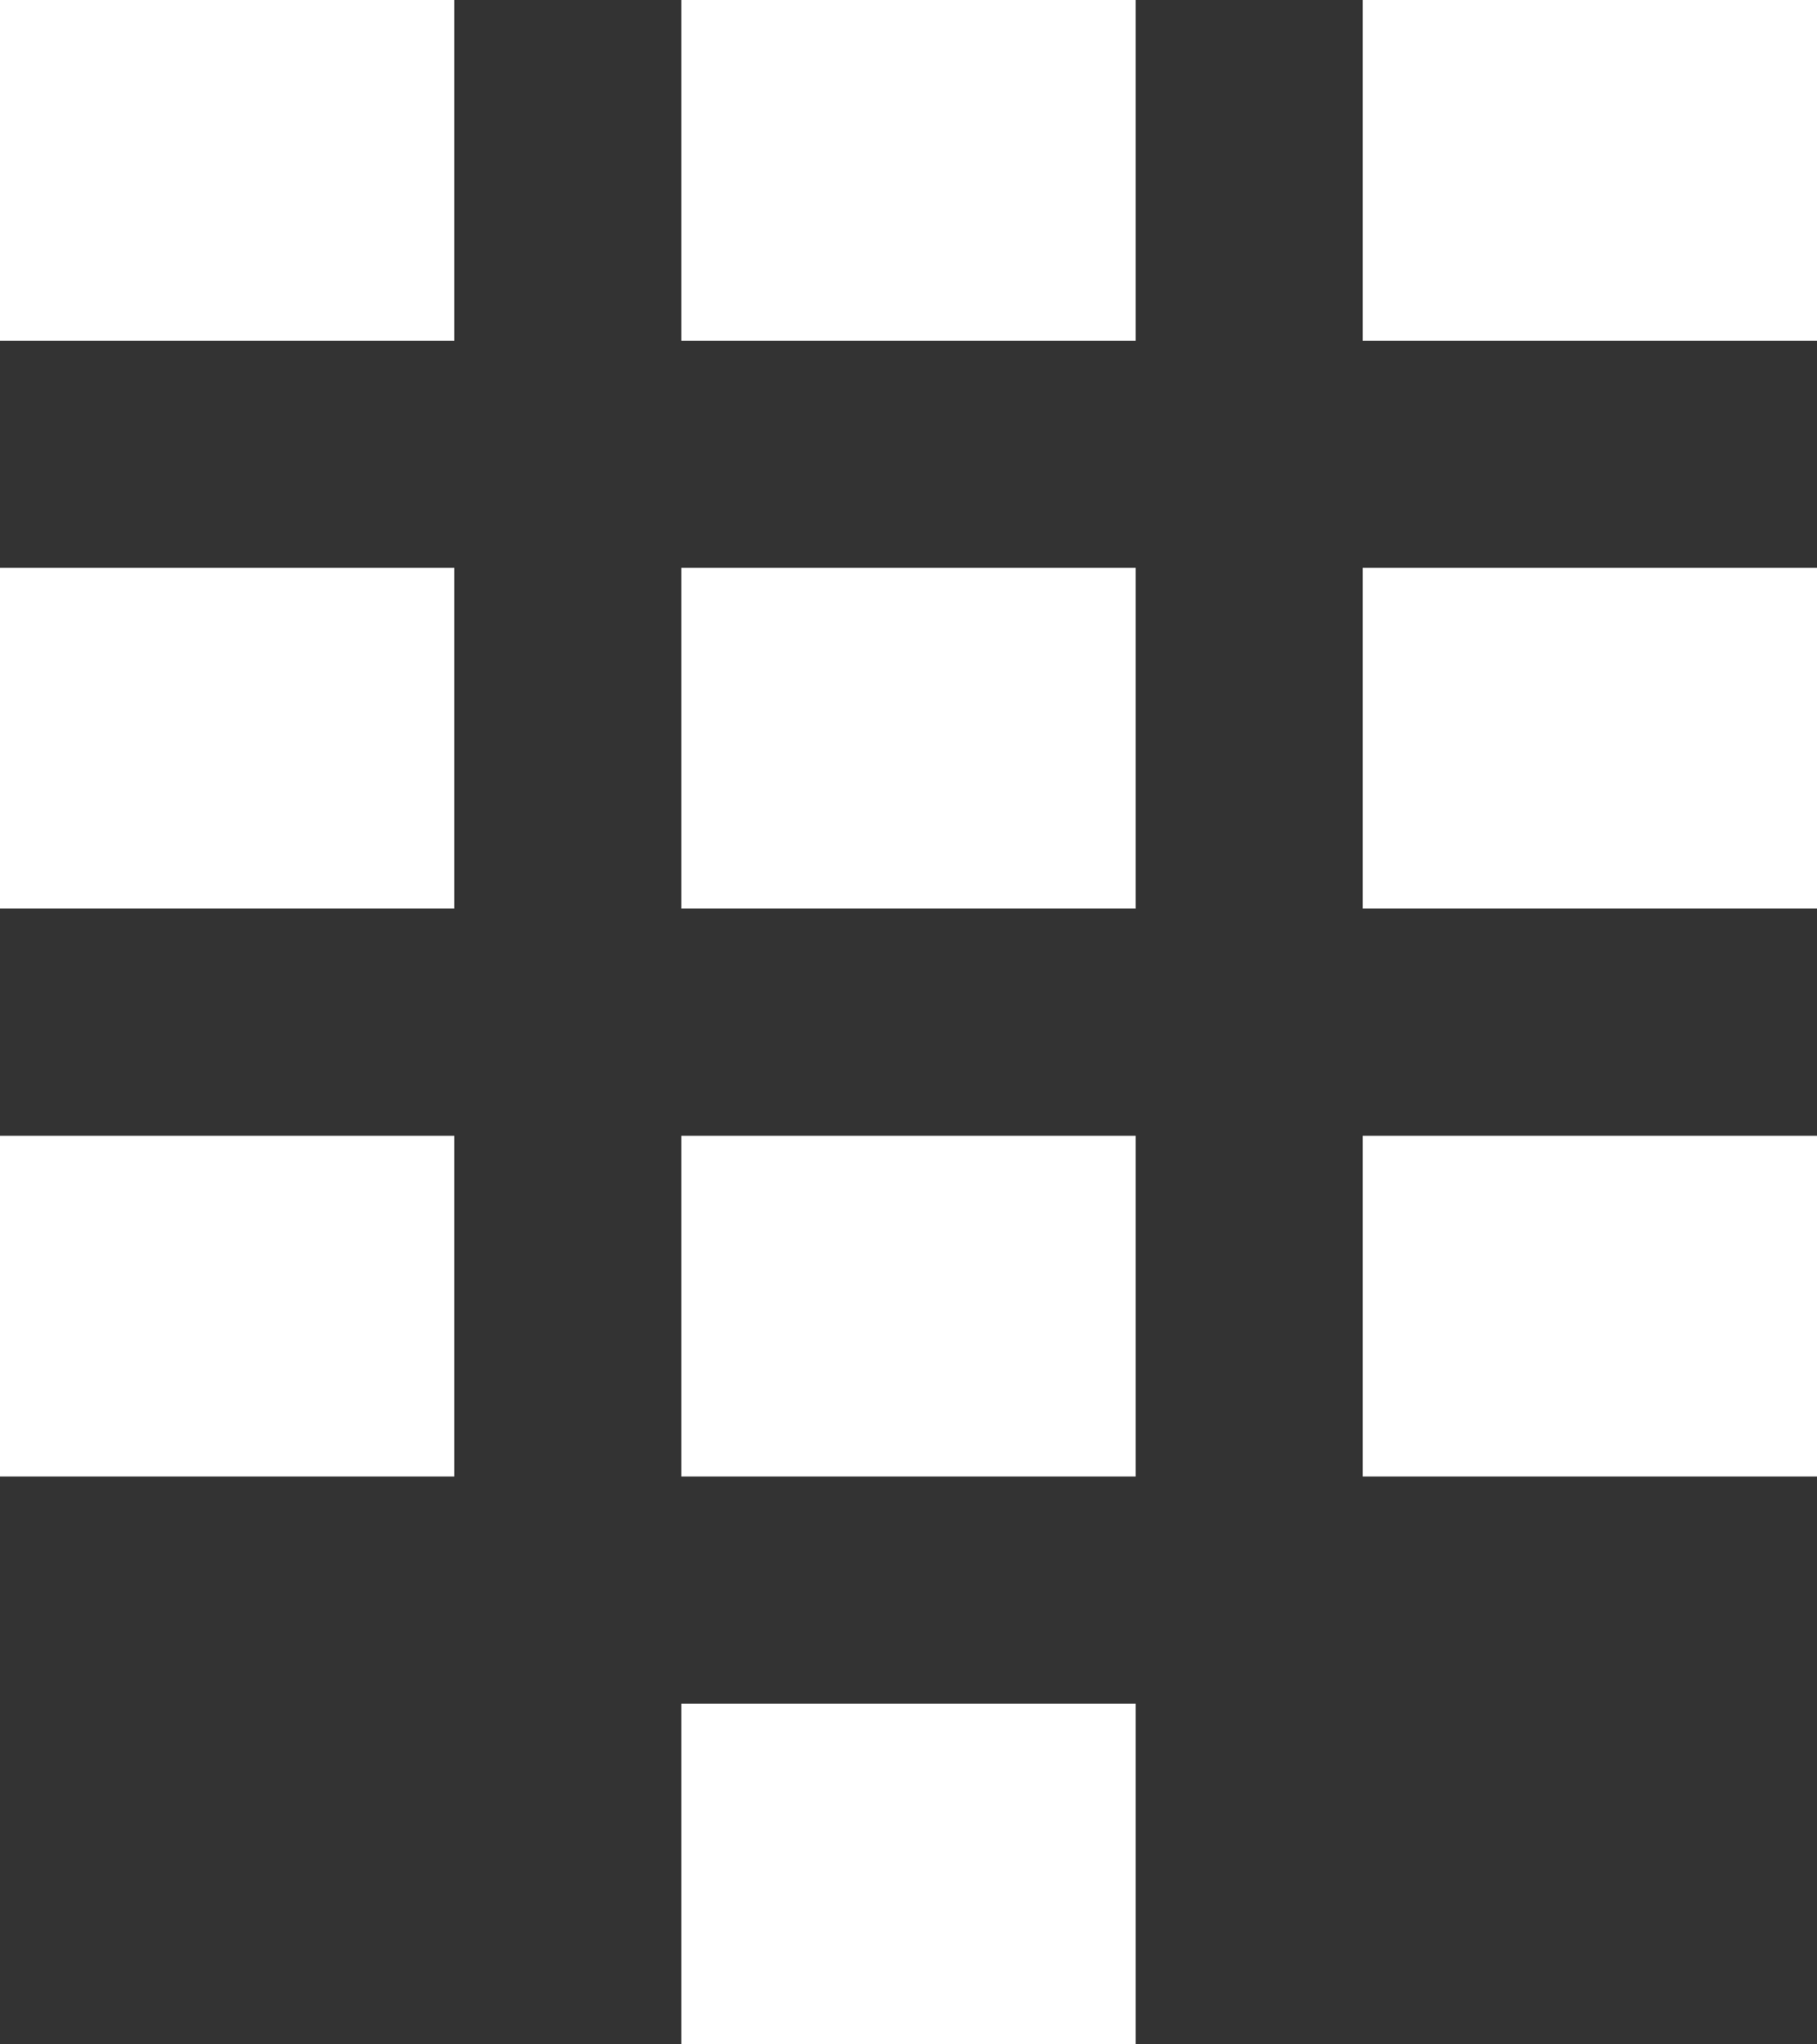 <?xml version="1.0" encoding="utf-8"?>
<!-- Generator: Adobe Illustrator 17.0.0, SVG Export Plug-In . SVG Version: 6.00 Build 0)  -->
<!DOCTYPE svg PUBLIC "-//W3C//DTD SVG 1.1//EN" "http://www.w3.org/Graphics/SVG/1.1/DTD/svg11.dtd">
<svg version="1.1" id="Layer_1" xmlns="http://www.w3.org/2000/svg" xmlns:xlink="http://www.w3.org/1999/xlink" x="0px" y="0px"
	 width="16px" height="18px" viewBox="0 0 16 18" enable-background="new 0 0 16 18" xml:space="preserve">
<rect x="0" y="0" width="16" height="18" fill="#333333" stroke="none"/>
<rect fill="#FFFFFF" width="4" height="3"/>
<rect x="6" fill="#FFFFFF" width="4" height="3"/>
<rect x="12" fill="#FFFFFF" width="4" height="3"/>
<rect y="5" fill="#FFFFFF" width="4" height="3"/>
<rect x="6" y="5" fill="#FFFFFF" width="4" height="3"/>
<rect x="12" y="5" fill="#FFFFFF" width="4" height="3"/>
<rect y="10" fill="#FFFFFF" width="4" height="3"/>
<rect x="6" y="10" fill="#FFFFFF" width="4" height="3"/>
<rect x="12" y="10" fill="#FFFFFF" width="4" height="3"/>
<rect x="6" y="15" fill="#FFFFFF" width="4" height="3"/>
</svg>
